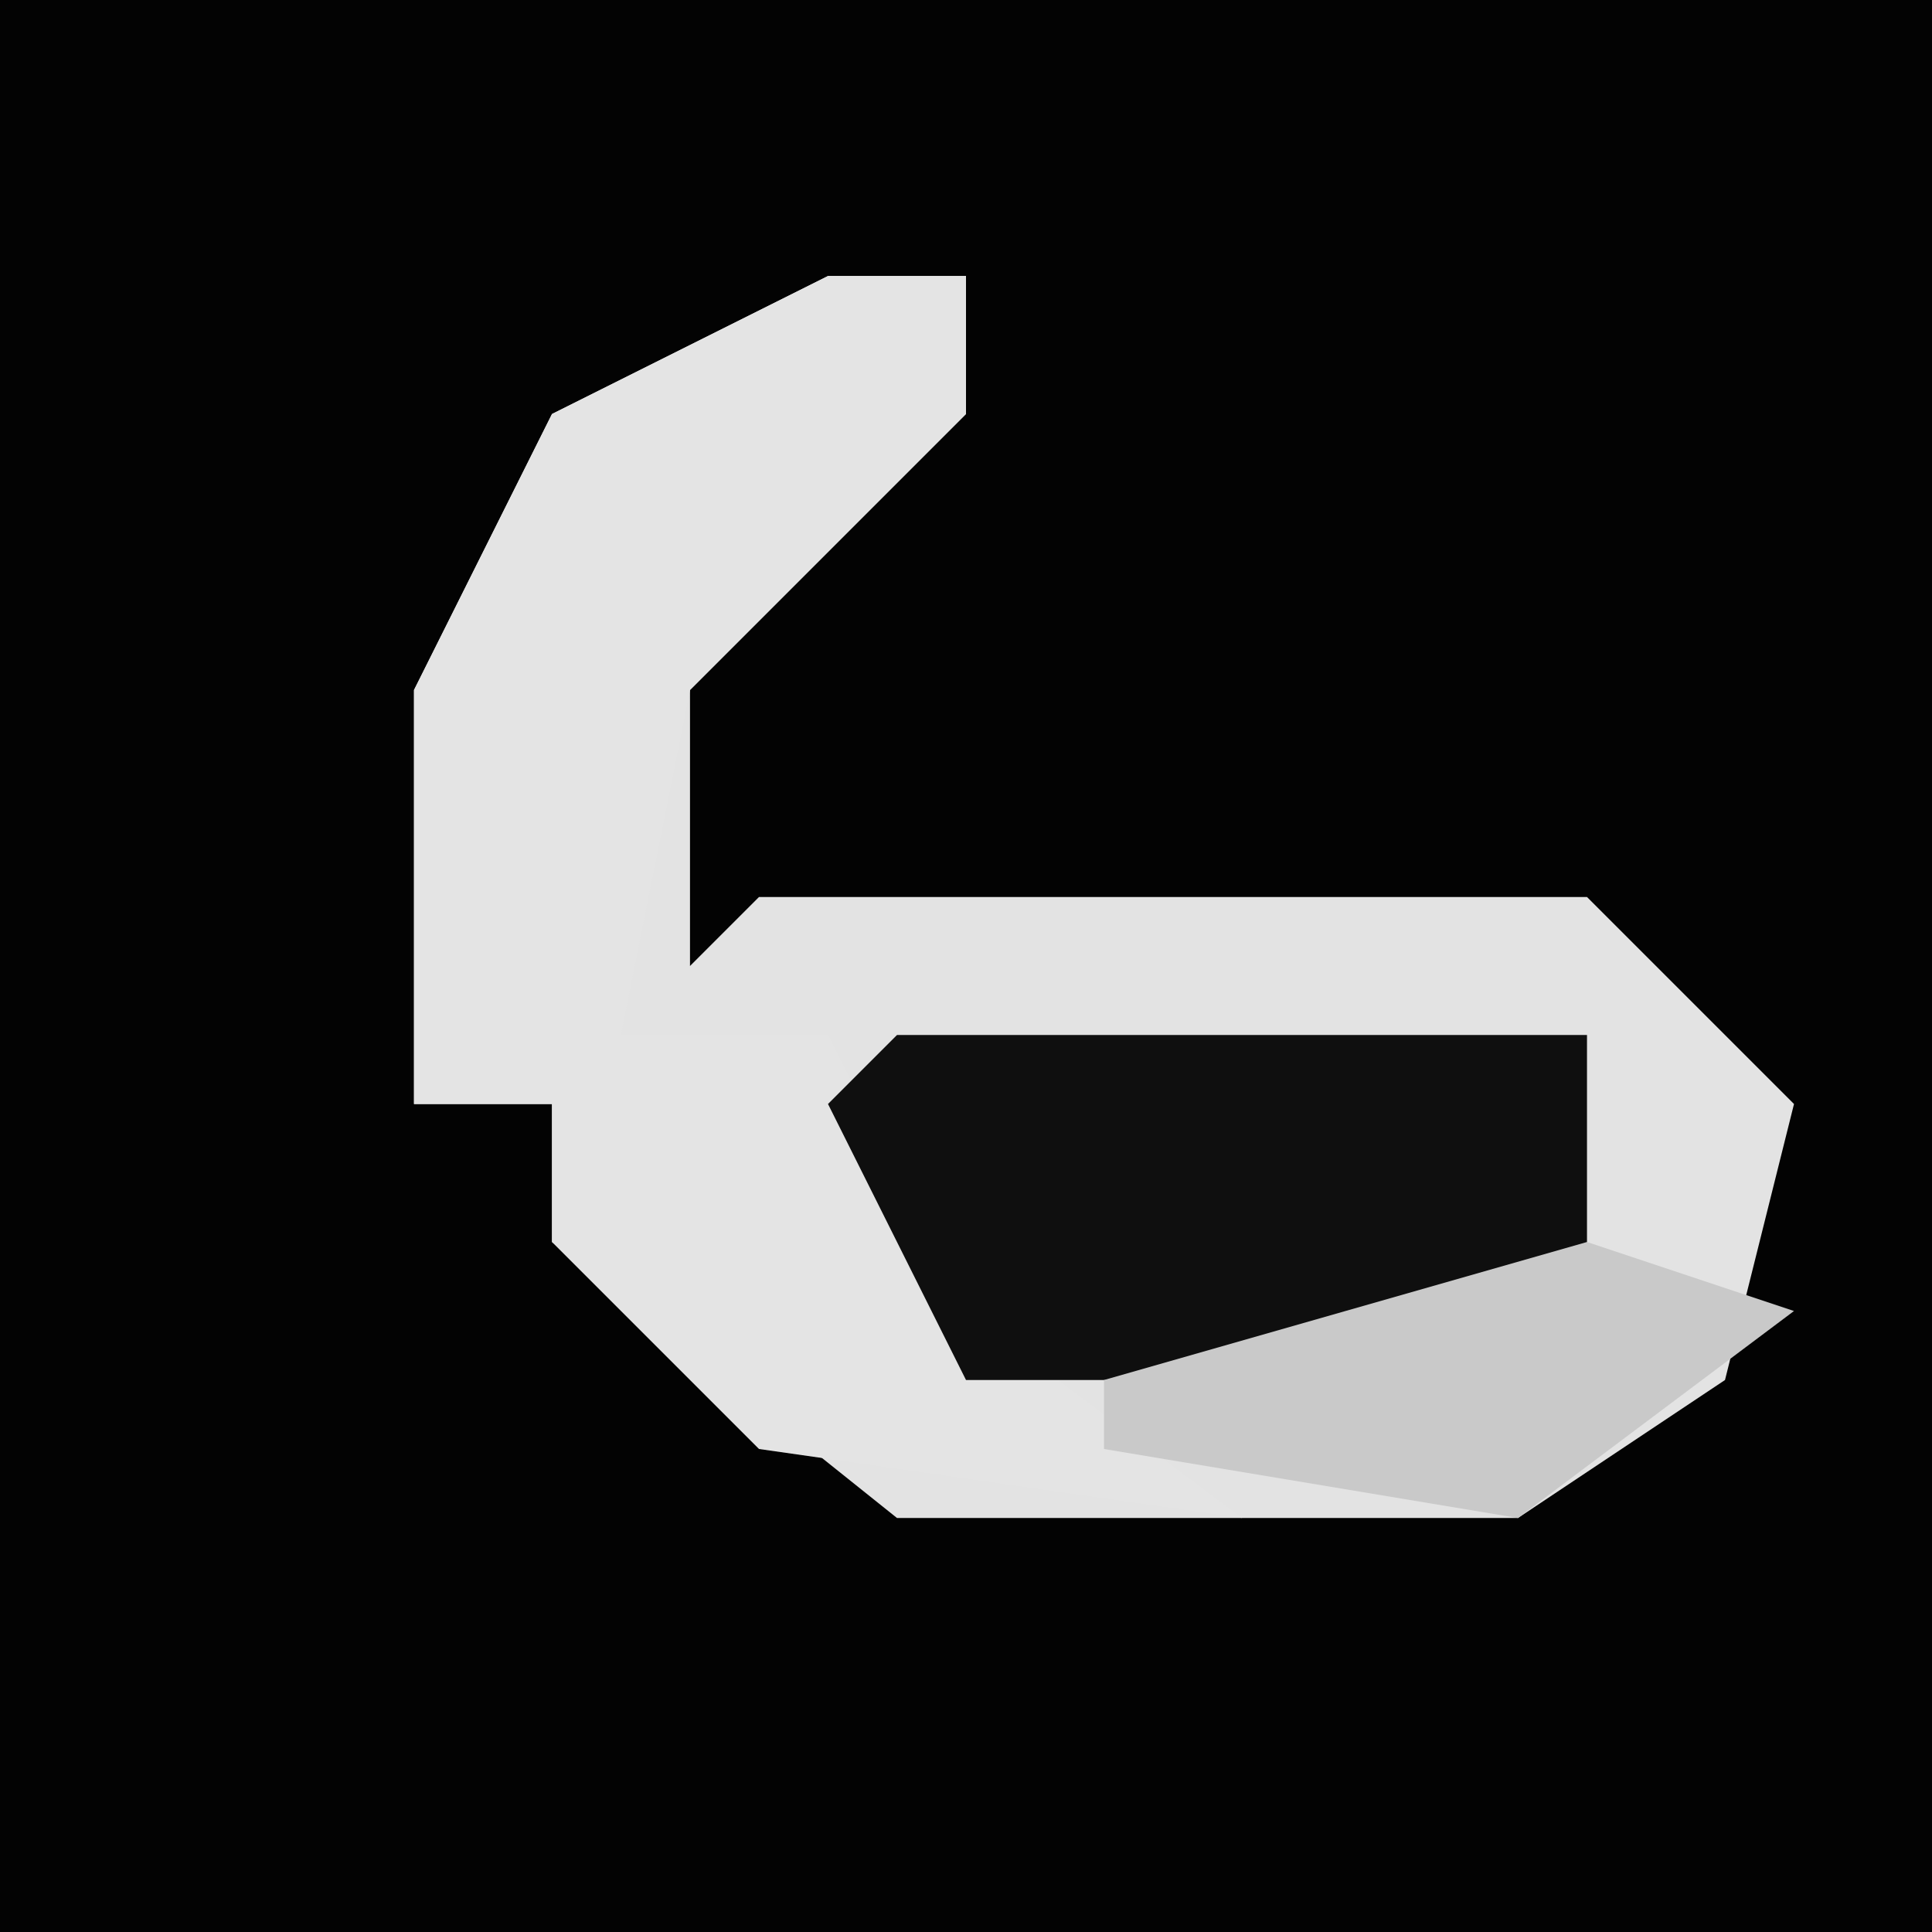 <?xml version="1.0" encoding="UTF-8"?>
<svg version="1.1" xmlns="http://www.w3.org/2000/svg" width="28" height="28">
<path d="M0,0 L28,0 L28,28 L0,28 Z " fill="#030303" transform="translate(0,0)"/>
<path d="M0,0 L2,0 L2,2 L-2,6 L-2,10 L-1,9 L11,9 L14,12 L13,16 L10,18 L1,18 L-4,14 L-4,12 L-6,12 L-6,6 L-4,2 Z " fill="#E3E3E3" transform="translate(12,4)"/>
<path d="M0,0 L2,0 L2,2 L-2,6 L-3,11 L0,11 L2,15 L6,18 L-1,17 L-4,14 L-4,12 L-6,12 L-6,6 L-4,2 Z " fill="#E4E4E4" transform="translate(12,4)"/>
<path d="M0,0 L10,0 L10,4 L8,5 L1,5 L-1,1 Z " fill="#0F0F0F" transform="translate(13,15)"/>
<path d="M0,0 L3,1 L-1,4 L-7,3 L-7,2 Z " fill="#C9C9C9" transform="translate(23,18)"/>
</svg>

